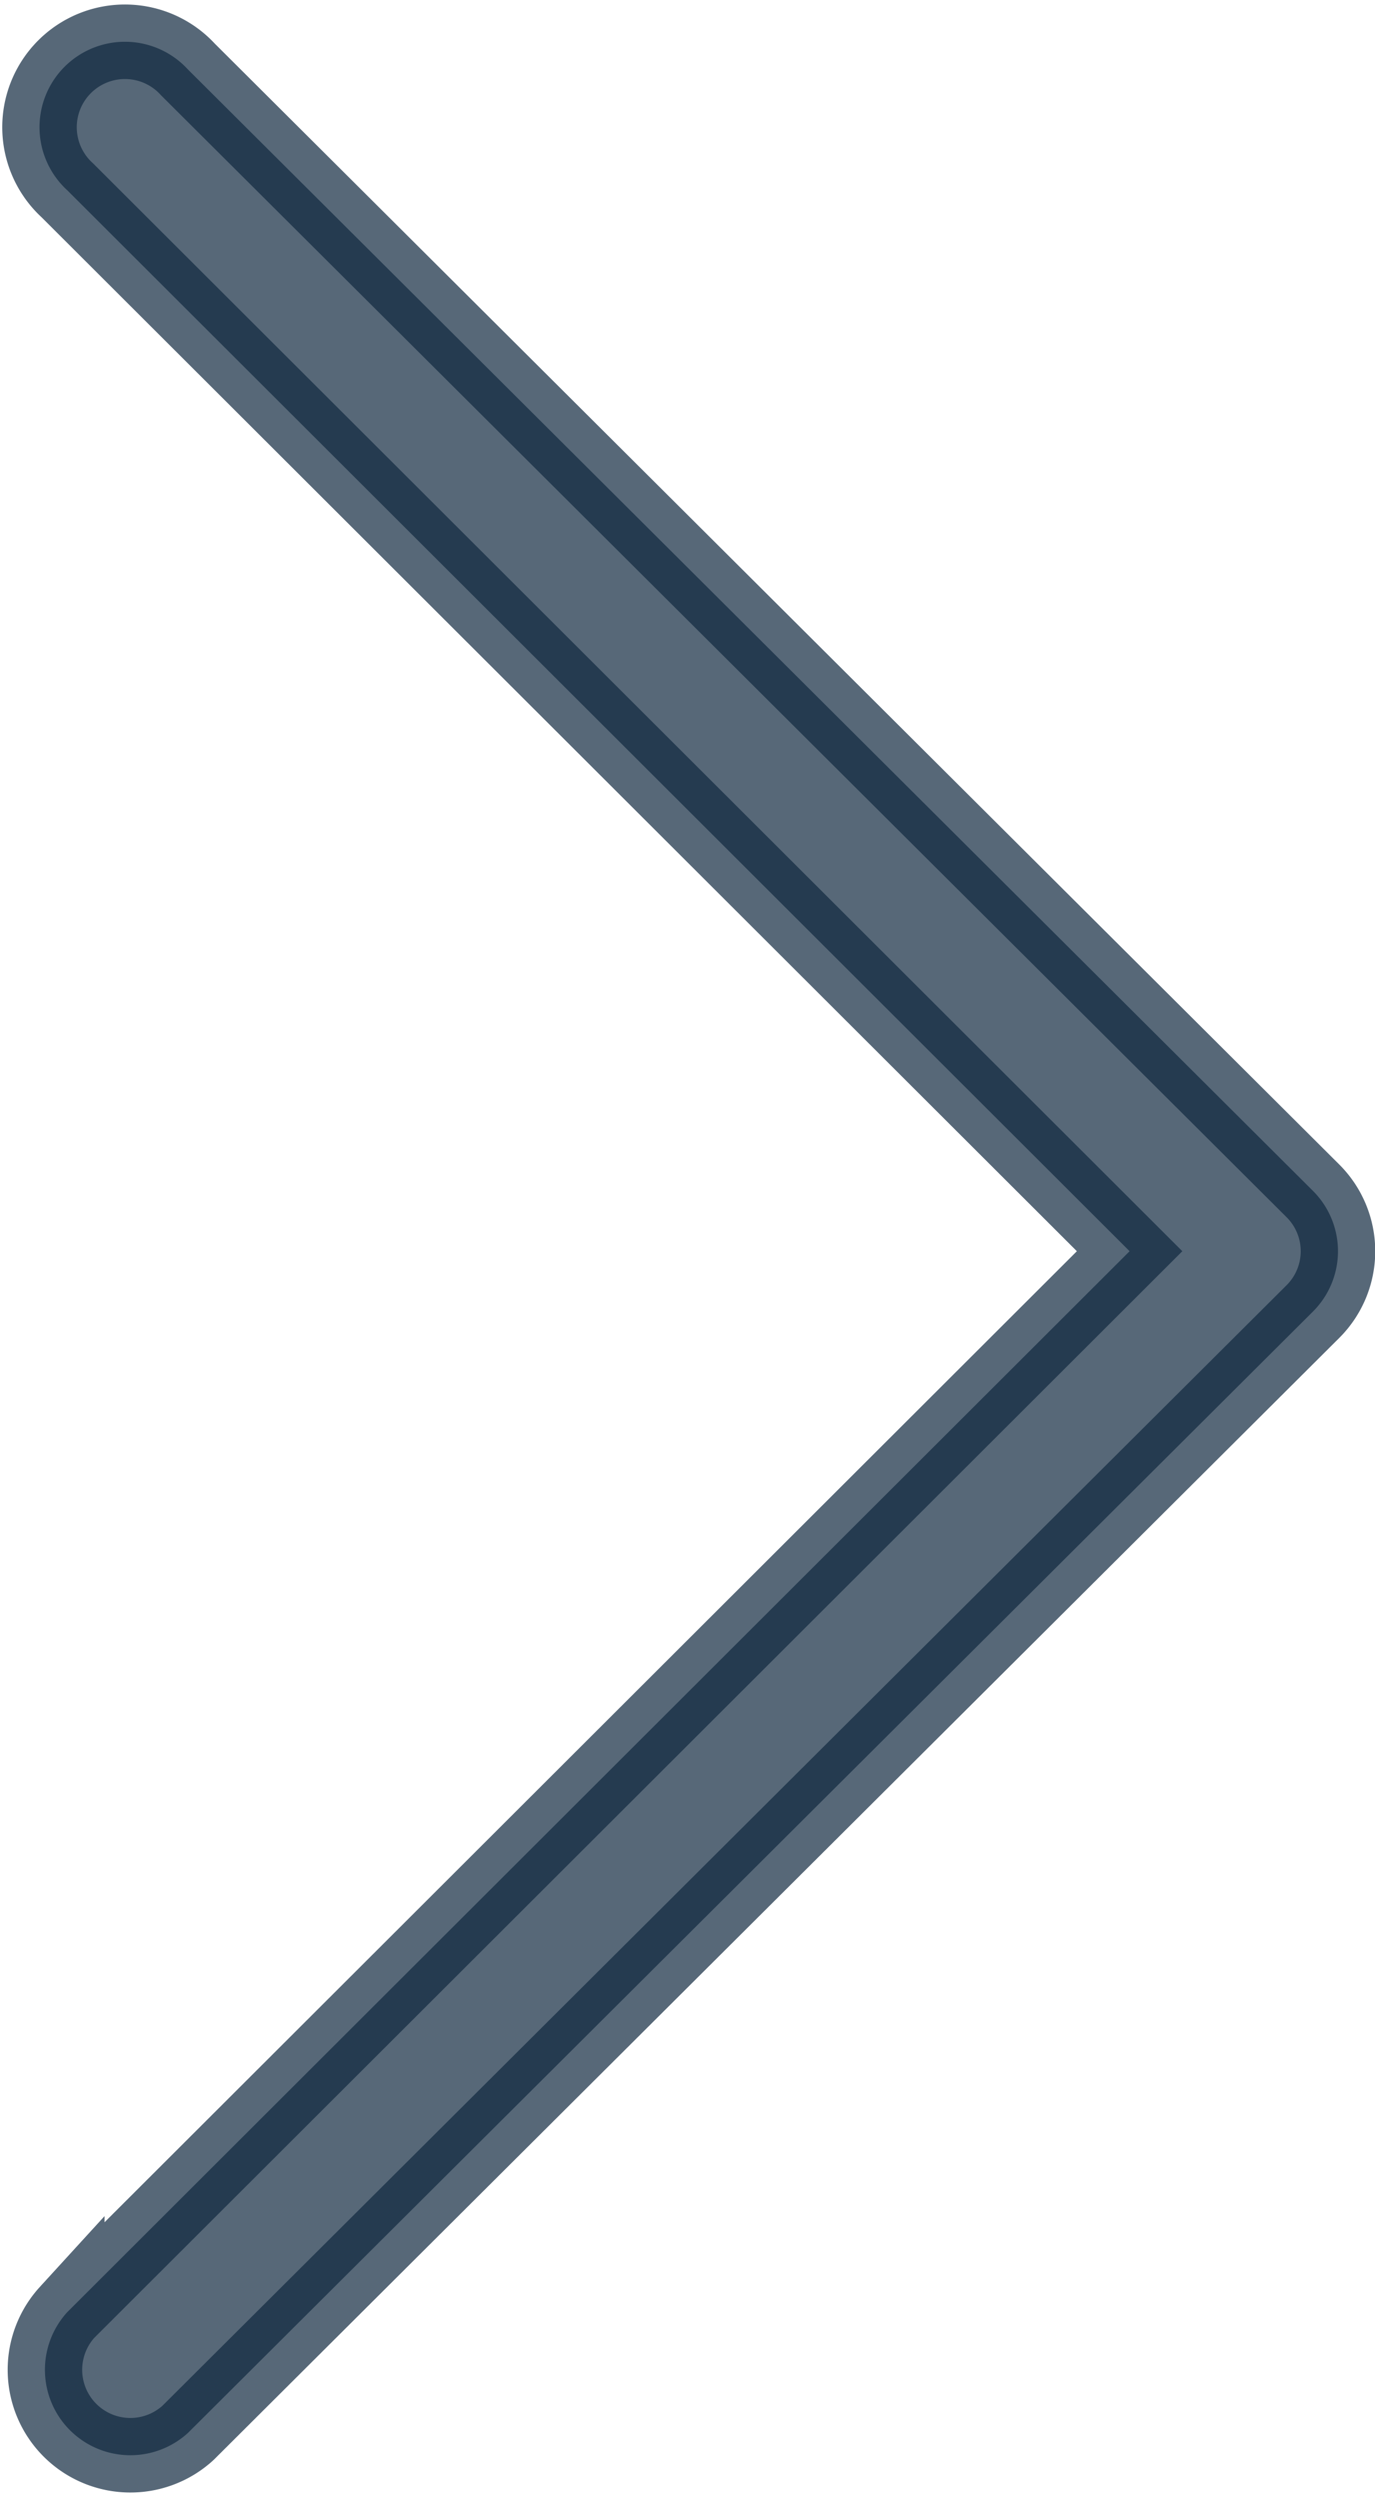 <svg xmlns="http://www.w3.org/2000/svg" width="5.536" height="10.062" viewBox="0 0 5.536 10.062">
  <path id="next" d="M38.029,16.111a.344.344,0,1,0,.486-.486l-4.277-4.27,4.277-4.27a.344.344,0,0,0-.486-.486L33.5,11.112a.343.343,0,0,0,0,.486Z" transform="translate(38.786 16.391) rotate(180)" fill="#102840" stroke="#102840" stroke-width="0.3" opacity="0.7"/>
</svg>
